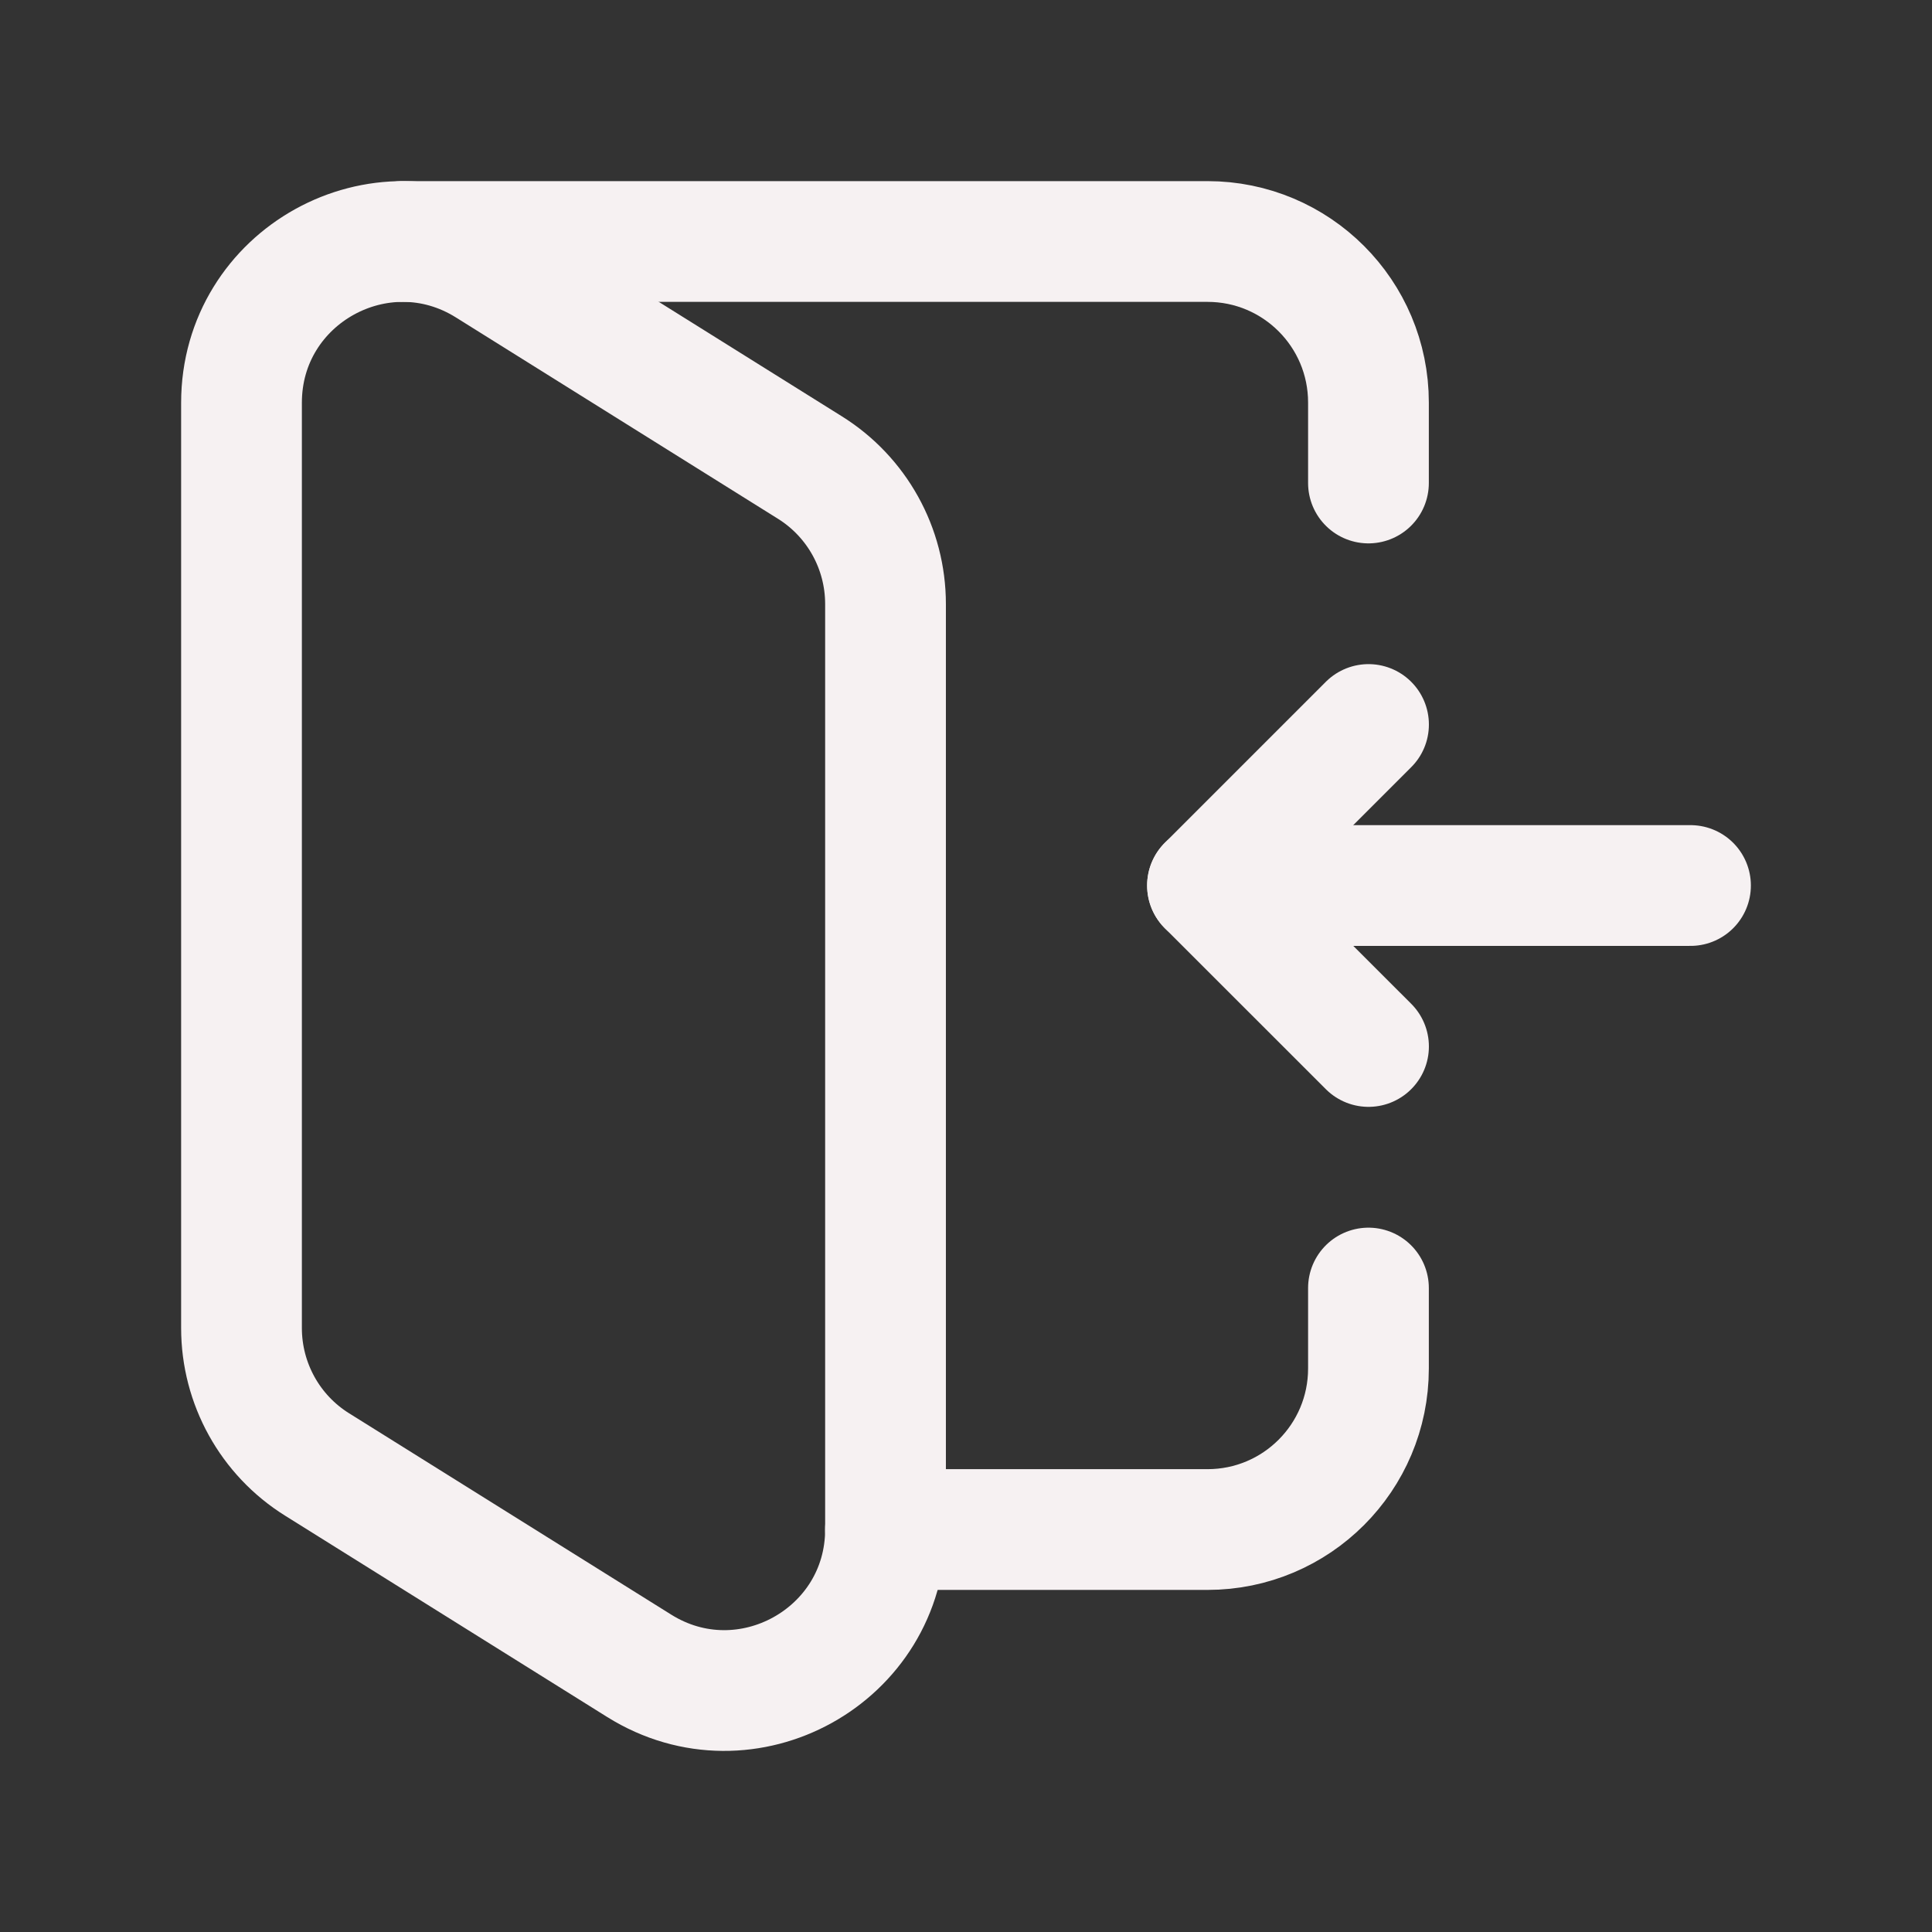 <svg width="32" height="32" viewBox="0 0 32 32" fill="none" xmlns="http://www.w3.org/2000/svg">
<rect x="0" y="0" width="32" height="32" fill="#333333" stroke="none"/>
<path fill-rule="evenodd" clip-rule="evenodd" d="M14.667 25.331V10.004C14.667 9.084 14.193 8.229 13.413 7.743L8.08 4.409C6.304 3.3 4 4.576 4 6.671V21.996C4 22.916 4.473 23.771 5.253 24.257L10.587 27.591C12.363 28.701 14.667 27.424 14.667 25.331Z" stroke="#F6F1F2" stroke-width="2" stroke-linecap="round" stroke-linejoin="round"/>
<path d="M28 14.667H20" stroke="#F6F1F2" stroke-width="2" stroke-linecap="round" stroke-linejoin="round"/>
<path d="M22.667 12L20 14.667L22.667 17.333" stroke="#F6F1F2" stroke-width="2" stroke-linecap="round" stroke-linejoin="round"/>
<path d="M14.666 25.334H20C21.473 25.334 22.666 24.14 22.666 22.667V21.334" stroke="#F6F1F2" stroke-width="2" stroke-linecap="round" stroke-linejoin="round"/>
<path d="M22.666 8V6.667C22.666 5.193 21.473 4 20 4H6.667" stroke="#F6F1F2" stroke-width="2" stroke-linecap="round" stroke-linejoin="round"/>
</svg>
